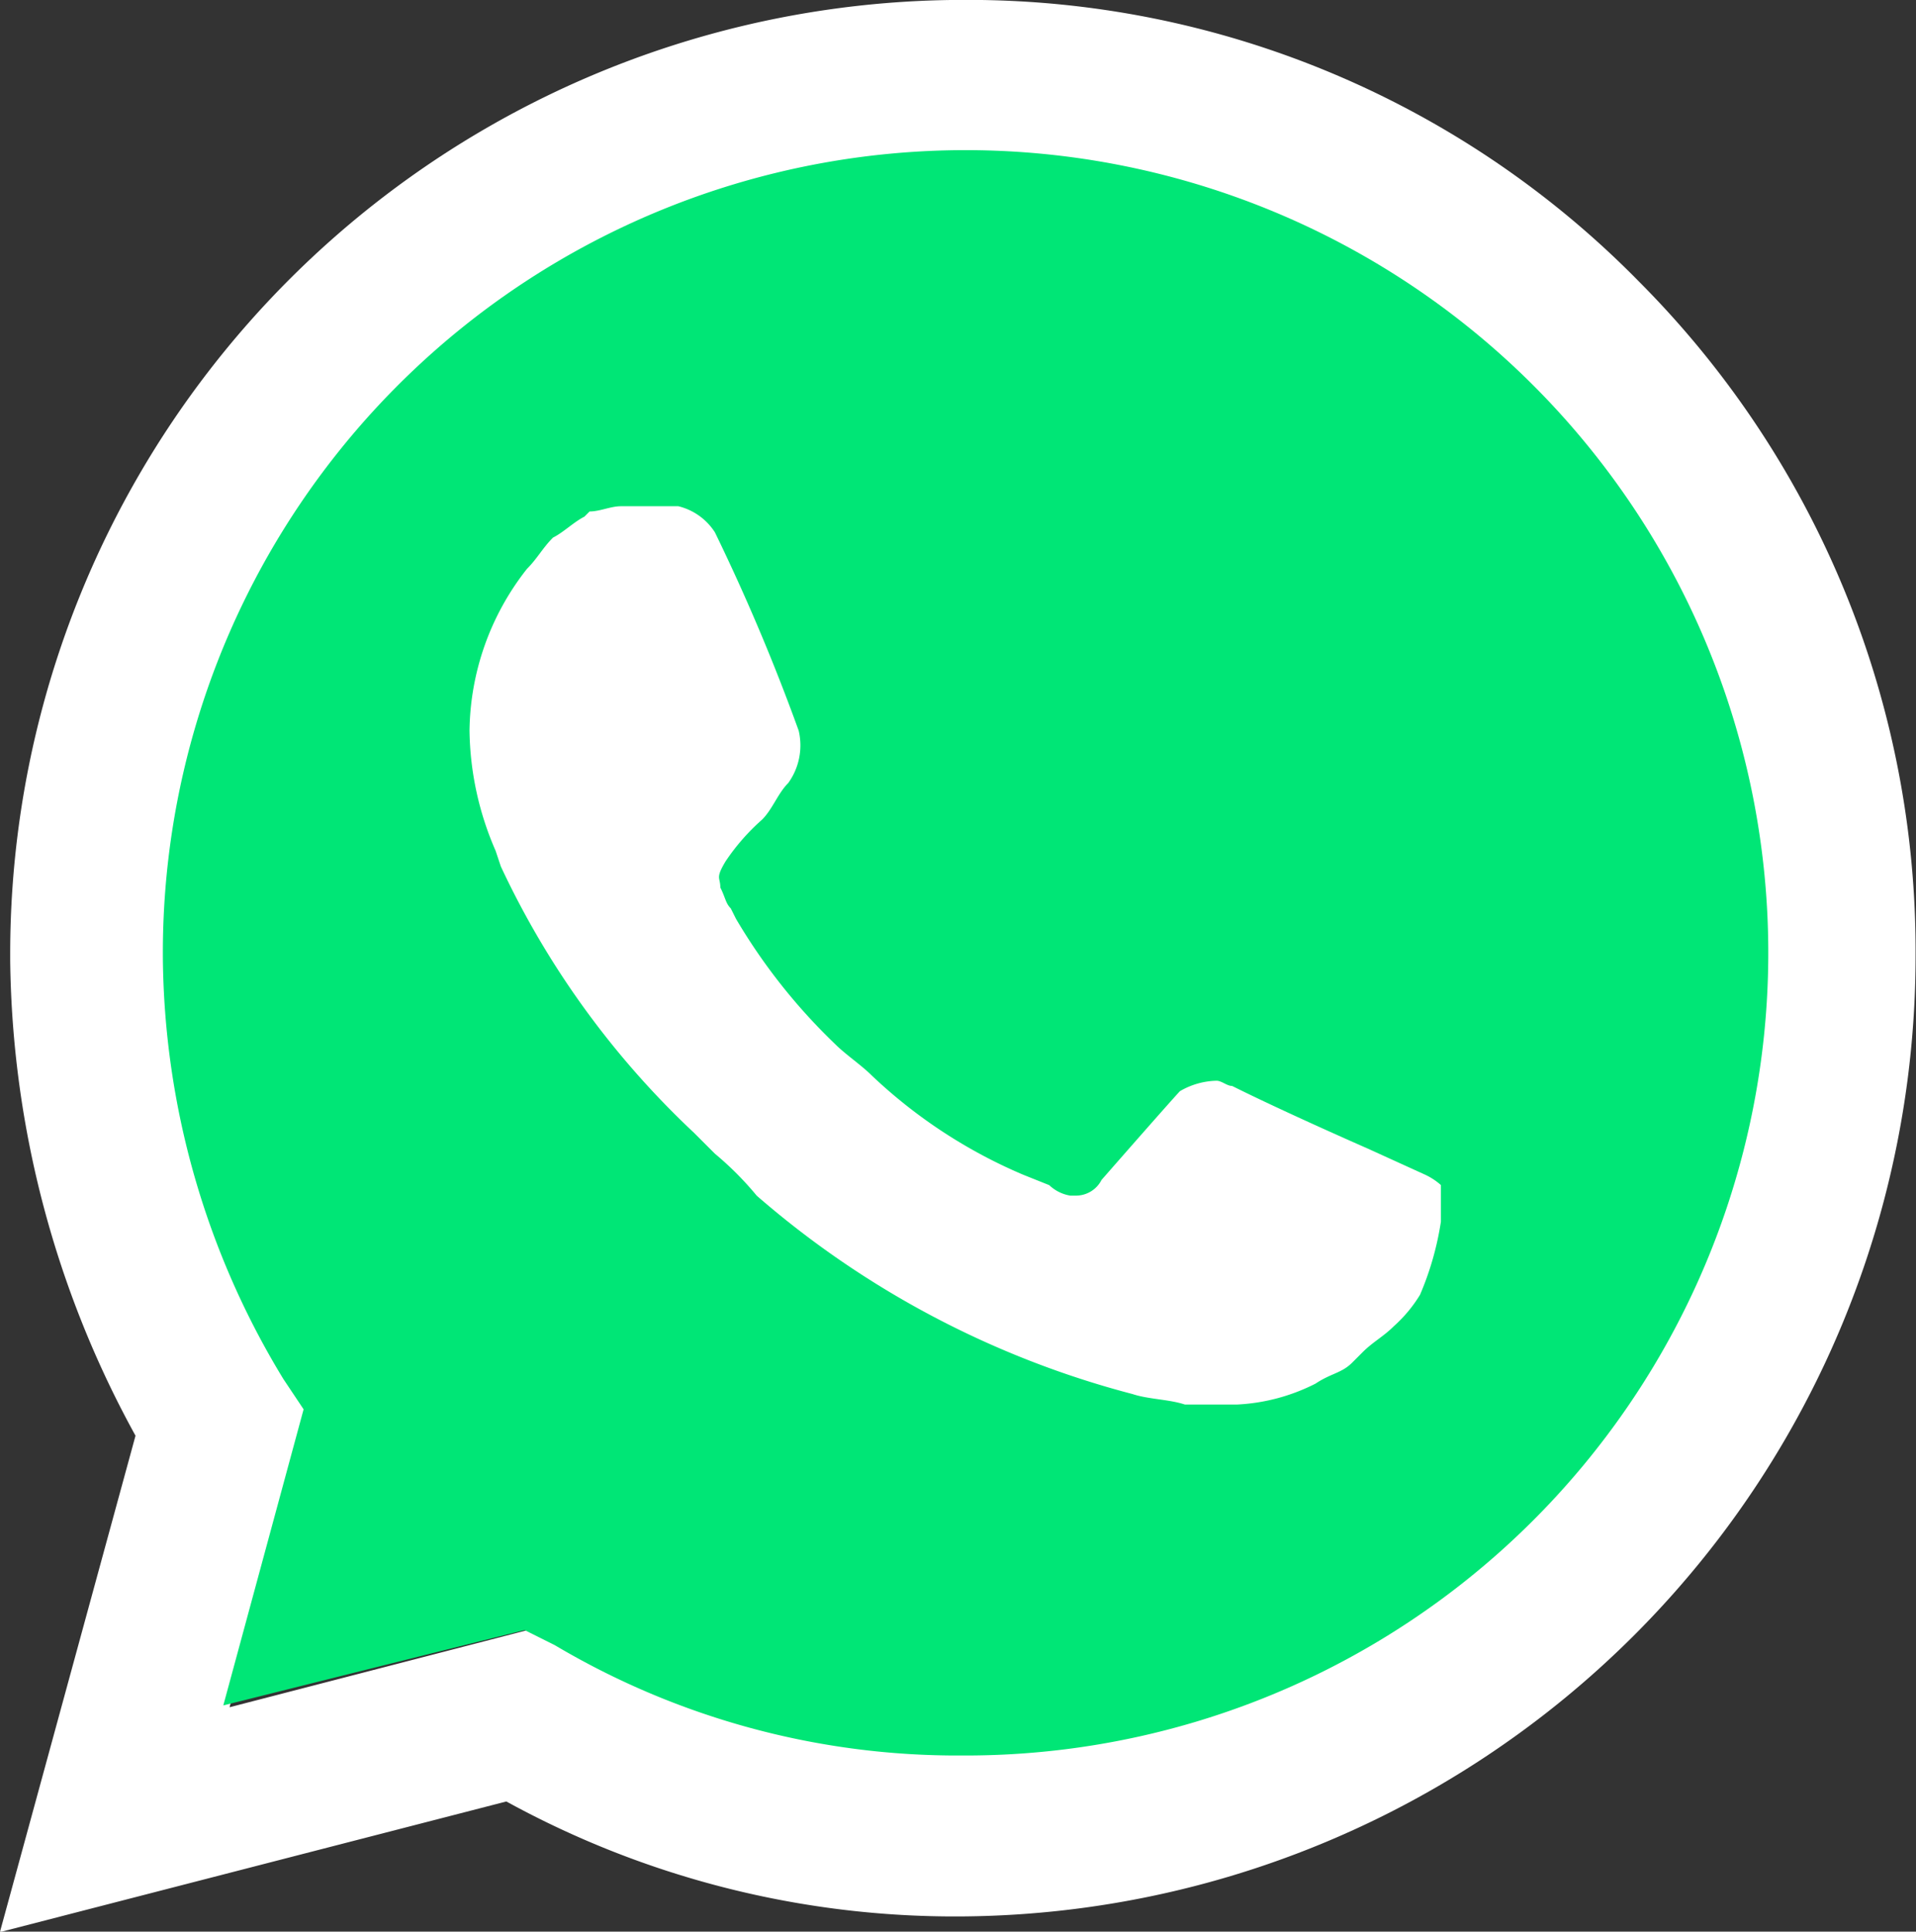 <svg xmlns="http://www.w3.org/2000/svg" width="22" height="22.181" viewBox="0 0 22 22.181"><rect x="0" y="0" width="22" height="22.181" fill="#333333" stroke="none"/><defs><style>.a{fill:#fff;}.b{fill:#00e676;}</style></defs><g transform="translate(-315.405 -880.04)"><path class="a" d="M334.227,883.276a10.792,10.792,0,0,0-7.735-3.237,10.951,10.951,0,0,0-10.97,10.932c0,.033,0,.066,0,.1a11.574,11.574,0,0,0,1.439,5.455l-1.557,5.7,5.815-1.5a10.7,10.7,0,0,0,5.216,1.32h0A11.028,11.028,0,0,0,337.4,891.01,10.88,10.88,0,0,0,334.227,883.276Zm-7.735,16.906h0a8.908,8.908,0,0,1-4.616-1.259l-.359-.179-3.476.9.9-3.419-.24-.356a9.1,9.1,0,1,1,12.531,2.936A8.742,8.742,0,0,1,326.493,900.183Z" transform="translate(0 0)"/><path class="b" d="M325.085,902.126l.346.173a9.053,9.053,0,0,0,4.673,1.267h0a9.217,9.217,0,1,0-9.173-9.261c0,.034,0,.068,0,.1a9.441,9.441,0,0,0,1.385,4.84l.231.346-.922,3.4Z" transform="translate(-3.656 -3.368)"/><path class="a" d="M342.31,904.891l-.659-.3s-.959-.42-1.557-.719c-.06,0-.12-.06-.18-.06a.865.865,0,0,0-.42.12h0s-.06.06-.9,1.019a.329.329,0,0,1-.3.18h-.06a.455.455,0,0,1-.24-.12l-.3-.12h0a5.832,5.832,0,0,1-1.738-1.139c-.12-.12-.3-.24-.42-.36a6.7,6.7,0,0,1-1.139-1.439l-.06-.12c-.06-.06-.06-.12-.12-.24,0-.12-.06-.1.06-.3a2.462,2.462,0,0,1,.42-.48c.12-.12.18-.3.3-.42a.739.739,0,0,0,.12-.6,23.353,23.353,0,0,0-.962-2.278.693.693,0,0,0-.42-.3h-.659c-.12,0-.24.06-.36.06l-.06.06c-.12.06-.24.18-.36.24-.12.12-.18.24-.3.36a3.057,3.057,0,0,0-.659,1.858h0a3.553,3.553,0,0,0,.3,1.379l.06.18a9.991,9.991,0,0,0,2.218,3.058l.24.24a3.631,3.631,0,0,1,.48.482,10.708,10.708,0,0,0,4.316,2.278c.18.06.42.06.6.12h.6a2.223,2.223,0,0,0,.9-.24c.18-.12.3-.12.42-.24l.12-.12c.12-.12.24-.18.36-.3a1.6,1.6,0,0,0,.3-.36,3.452,3.452,0,0,0,.24-.84v-.42A.746.746,0,0,0,342.31,904.891Z" transform="translate(-10.541 -11.362)"/></g></svg>